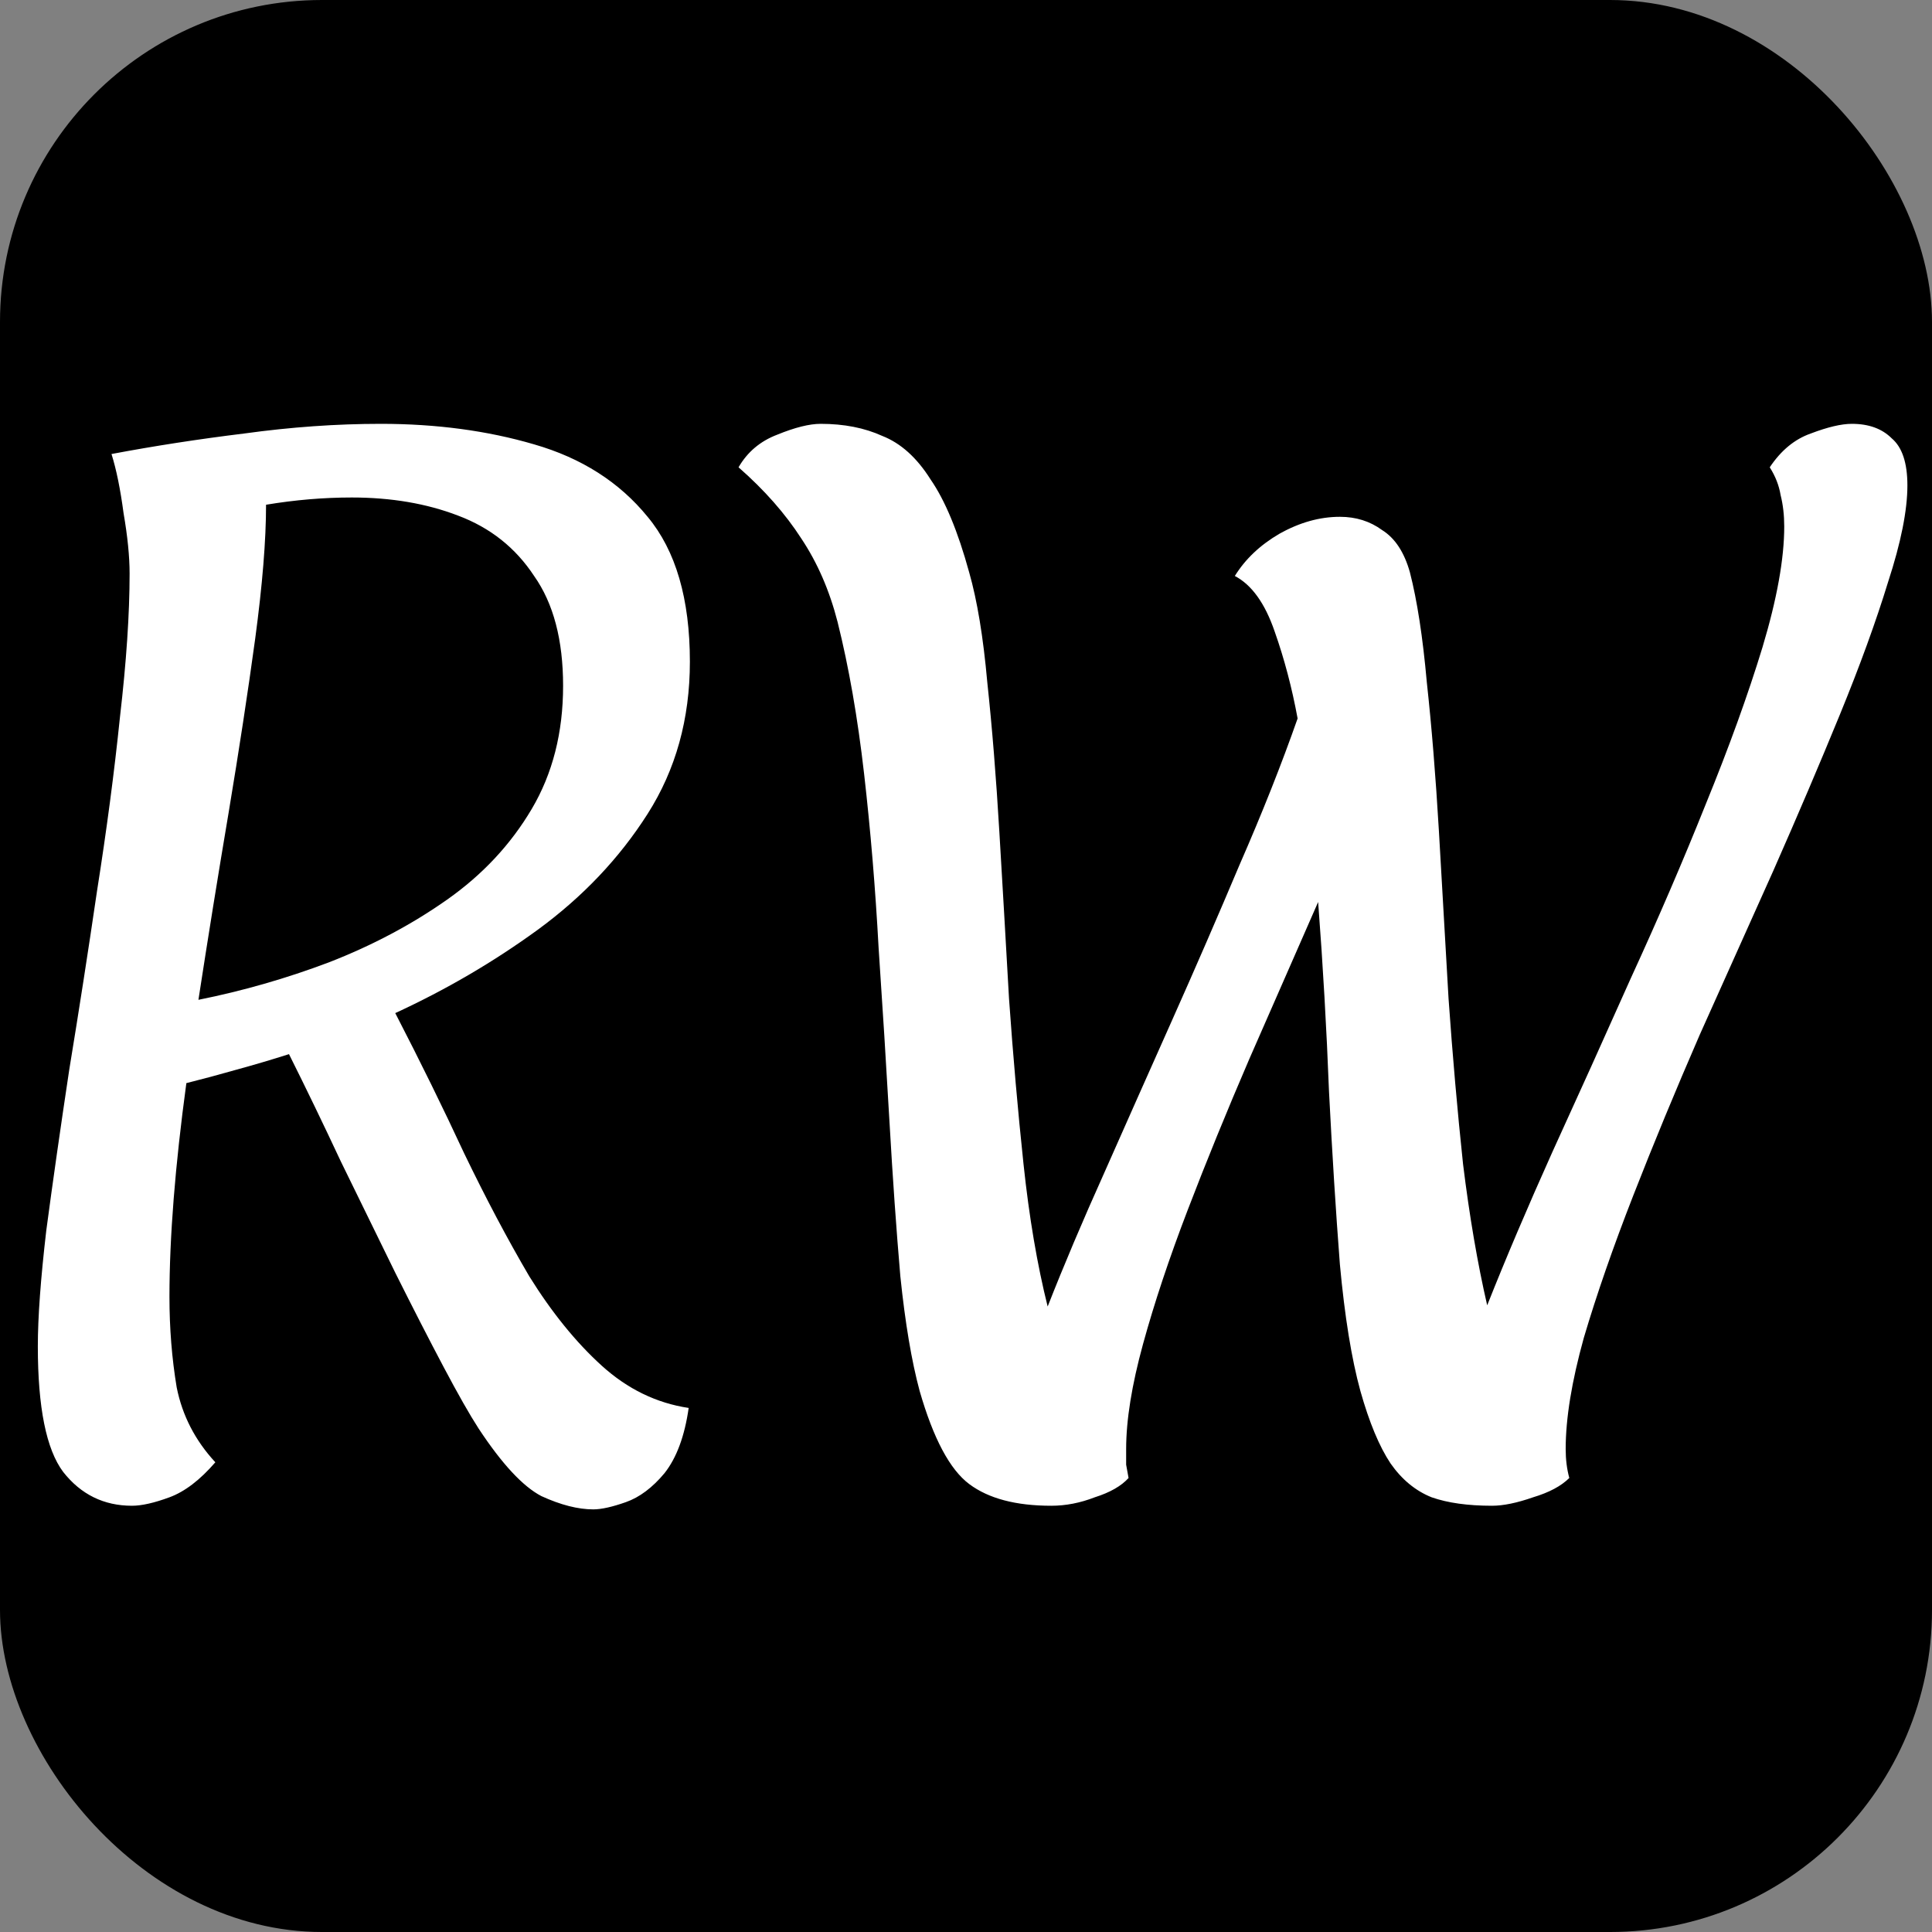 <svg width="120" height="120" viewBox="0 0 120 120" fill="none" xmlns="http://www.w3.org/2000/svg">
<rect x="0" y="0" width="120" height="120" fill="#808080" stroke="none"/>
<g clip-path="url(#clip0_16822_3)">
<rect width="120" height="120" rx="20" fill="black"/>
<g clip-path="url(#clip1_16822_3)">
<path d="M36.85 93.75C35.9 93.75 34.825 93.475 33.625 92.925C32.475 92.325 31.175 90.925 29.725 88.725C29.175 87.875 28.45 86.6 27.55 84.9C26.65 83.2 25.65 81.25 24.55 79.05C23.45 76.8 22.325 74.5 21.175 72.15C20.075 69.8 19 67.575 17.95 65.475C16.85 65.825 15.75 66.15 14.65 66.45C13.6 66.75 12.575 67.025 11.575 67.275C10.875 72.425 10.525 76.85 10.525 80.55C10.525 82.5 10.675 84.375 10.975 86.175C11.325 87.925 12.125 89.475 13.375 90.825C12.425 91.925 11.475 92.65 10.525 93C9.575 93.35 8.8 93.525 8.2 93.525C6.45 93.525 5.025 92.825 3.925 91.425C2.875 90.025 2.35 87.425 2.35 83.625C2.35 81.825 2.525 79.425 2.875 76.425C3.275 73.425 3.75 70.1 4.3 66.45C4.9 62.8 5.475 59.1 6.025 55.35C6.625 51.55 7.1 47.95 7.45 44.55C7.85 41.1 8.05 38.125 8.05 35.625C8.05 34.575 7.925 33.325 7.675 31.875C7.475 30.375 7.225 29.15 6.925 28.2C9.575 27.7 12.325 27.275 15.175 26.925C18.075 26.525 20.9 26.325 23.65 26.325C27.1 26.325 30.275 26.75 33.175 27.6C36.125 28.45 38.475 29.95 40.225 32.1C41.975 34.2 42.85 37.2 42.85 41.1C42.85 44.65 41.975 47.8 40.225 50.55C38.475 53.3 36.2 55.7 33.4 57.75C30.65 59.75 27.7 61.475 24.55 62.925C26.1 65.925 27.525 68.825 28.825 71.625C30.175 74.425 31.525 76.975 32.875 79.275C34.275 81.525 35.775 83.375 37.375 84.825C38.975 86.275 40.775 87.15 42.775 87.45C42.525 89.2 42.025 90.55 41.275 91.5C40.525 92.4 39.725 93 38.875 93.3C38.025 93.6 37.35 93.75 36.85 93.75ZM12.325 62.1C15.075 61.55 17.775 60.775 20.425 59.775C23.125 58.725 25.575 57.425 27.775 55.875C29.975 54.325 31.725 52.45 33.025 50.25C34.325 48.05 34.975 45.5 34.975 42.6C34.975 39.75 34.375 37.475 33.175 35.775C32.025 34.025 30.45 32.775 28.45 32.025C26.5 31.275 24.3 30.9 21.85 30.9C20.1 30.9 18.325 31.05 16.525 31.35C16.525 33.55 16.3 36.325 15.85 39.675C15.4 42.975 14.85 46.575 14.2 50.475C13.55 54.325 12.925 58.2 12.325 62.1ZM65.297 93.525C63.097 93.525 61.397 93.075 60.197 92.175C58.997 91.275 57.972 89.35 57.122 86.4C56.622 84.55 56.222 82.175 55.922 79.275C55.672 76.375 55.447 73.175 55.247 69.675C55.047 66.175 54.822 62.575 54.572 58.875C54.372 55.175 54.072 51.575 53.672 48.075C53.272 44.575 52.722 41.425 52.022 38.625C51.522 36.675 50.772 34.95 49.772 33.45C48.772 31.9 47.472 30.425 45.872 29.025C46.422 28.075 47.222 27.4 48.272 27C49.372 26.55 50.272 26.325 50.972 26.325C52.422 26.325 53.697 26.575 54.797 27.075C55.947 27.525 56.947 28.425 57.797 29.775C58.697 31.075 59.497 33 60.197 35.55C60.697 37.3 61.072 39.575 61.322 42.375C61.622 45.175 61.872 48.275 62.072 51.675C62.272 55.025 62.472 58.475 62.672 62.025C62.922 65.575 63.222 69 63.572 72.3C63.922 75.6 64.422 78.55 65.072 81.15C66.072 78.6 67.247 75.825 68.597 72.825C69.947 69.775 71.347 66.625 72.797 63.375C74.247 60.125 75.647 56.9 76.997 53.7C78.397 50.5 79.597 47.475 80.597 44.625C80.247 42.725 79.772 40.925 79.172 39.225C78.572 37.475 77.747 36.325 76.697 35.775C77.347 34.725 78.272 33.85 79.472 33.15C80.722 32.45 81.972 32.1 83.222 32.1C84.222 32.1 85.097 32.375 85.847 32.925C86.647 33.425 87.222 34.3 87.572 35.55C88.022 37.3 88.372 39.575 88.622 42.375C88.922 45.125 89.172 48.2 89.372 51.6C89.572 55 89.772 58.475 89.972 62.025C90.222 65.575 90.522 69 90.872 72.3C91.272 75.55 91.772 78.475 92.372 81.075C93.522 78.175 94.872 75 96.422 71.55C98.022 68.05 99.647 64.45 101.297 60.75C102.997 57.05 104.547 53.45 105.947 49.95C107.397 46.4 108.572 43.15 109.472 40.2C110.372 37.2 110.822 34.7 110.822 32.7C110.822 32 110.747 31.35 110.597 30.75C110.497 30.15 110.272 29.575 109.922 29.025C110.622 27.975 111.472 27.275 112.472 26.925C113.522 26.525 114.372 26.325 115.022 26.325C116.072 26.325 116.897 26.625 117.497 27.225C118.147 27.775 118.472 28.75 118.472 30.15C118.472 31.7 118.072 33.7 117.272 36.15C116.522 38.6 115.522 41.35 114.272 44.4C113.022 47.45 111.647 50.675 110.147 54.075C108.647 57.425 107.122 60.825 105.572 64.275C104.072 67.725 102.697 71.05 101.447 74.25C100.197 77.45 99.172 80.4 98.372 83.1C97.622 85.8 97.247 88.1 97.247 90C97.247 90.65 97.322 91.25 97.472 91.8C96.972 92.3 96.222 92.7 95.222 93C94.222 93.35 93.372 93.525 92.672 93.525C91.172 93.525 89.922 93.35 88.922 93C87.922 92.6 87.072 91.9 86.372 90.9C85.672 89.85 85.047 88.35 84.497 86.4C83.947 84.4 83.522 81.775 83.222 78.525C82.972 75.275 82.747 71.7 82.547 67.8C82.397 63.9 82.172 59.975 81.872 56.025C80.472 59.225 79.047 62.475 77.597 65.775C76.197 69.025 74.922 72.15 73.772 75.15C72.622 78.15 71.697 80.925 70.997 83.475C70.297 86.025 69.947 88.2 69.947 90C69.947 90.35 69.947 90.675 69.947 90.975C69.997 91.275 70.047 91.55 70.097 91.8C69.647 92.3 68.947 92.7 67.997 93C67.097 93.35 66.197 93.525 65.297 93.525Z" fill="white"/>
</g>
</g>
<defs>
<clipPath id="clip0_16822_3">
<rect width="120" height="120" rx="20" fill="white"/>
</clipPath>
<clipPath id="clip1_16822_3">
<rect width="120" height="120" fill="white"/>
</clipPath>
</defs>
</svg>
